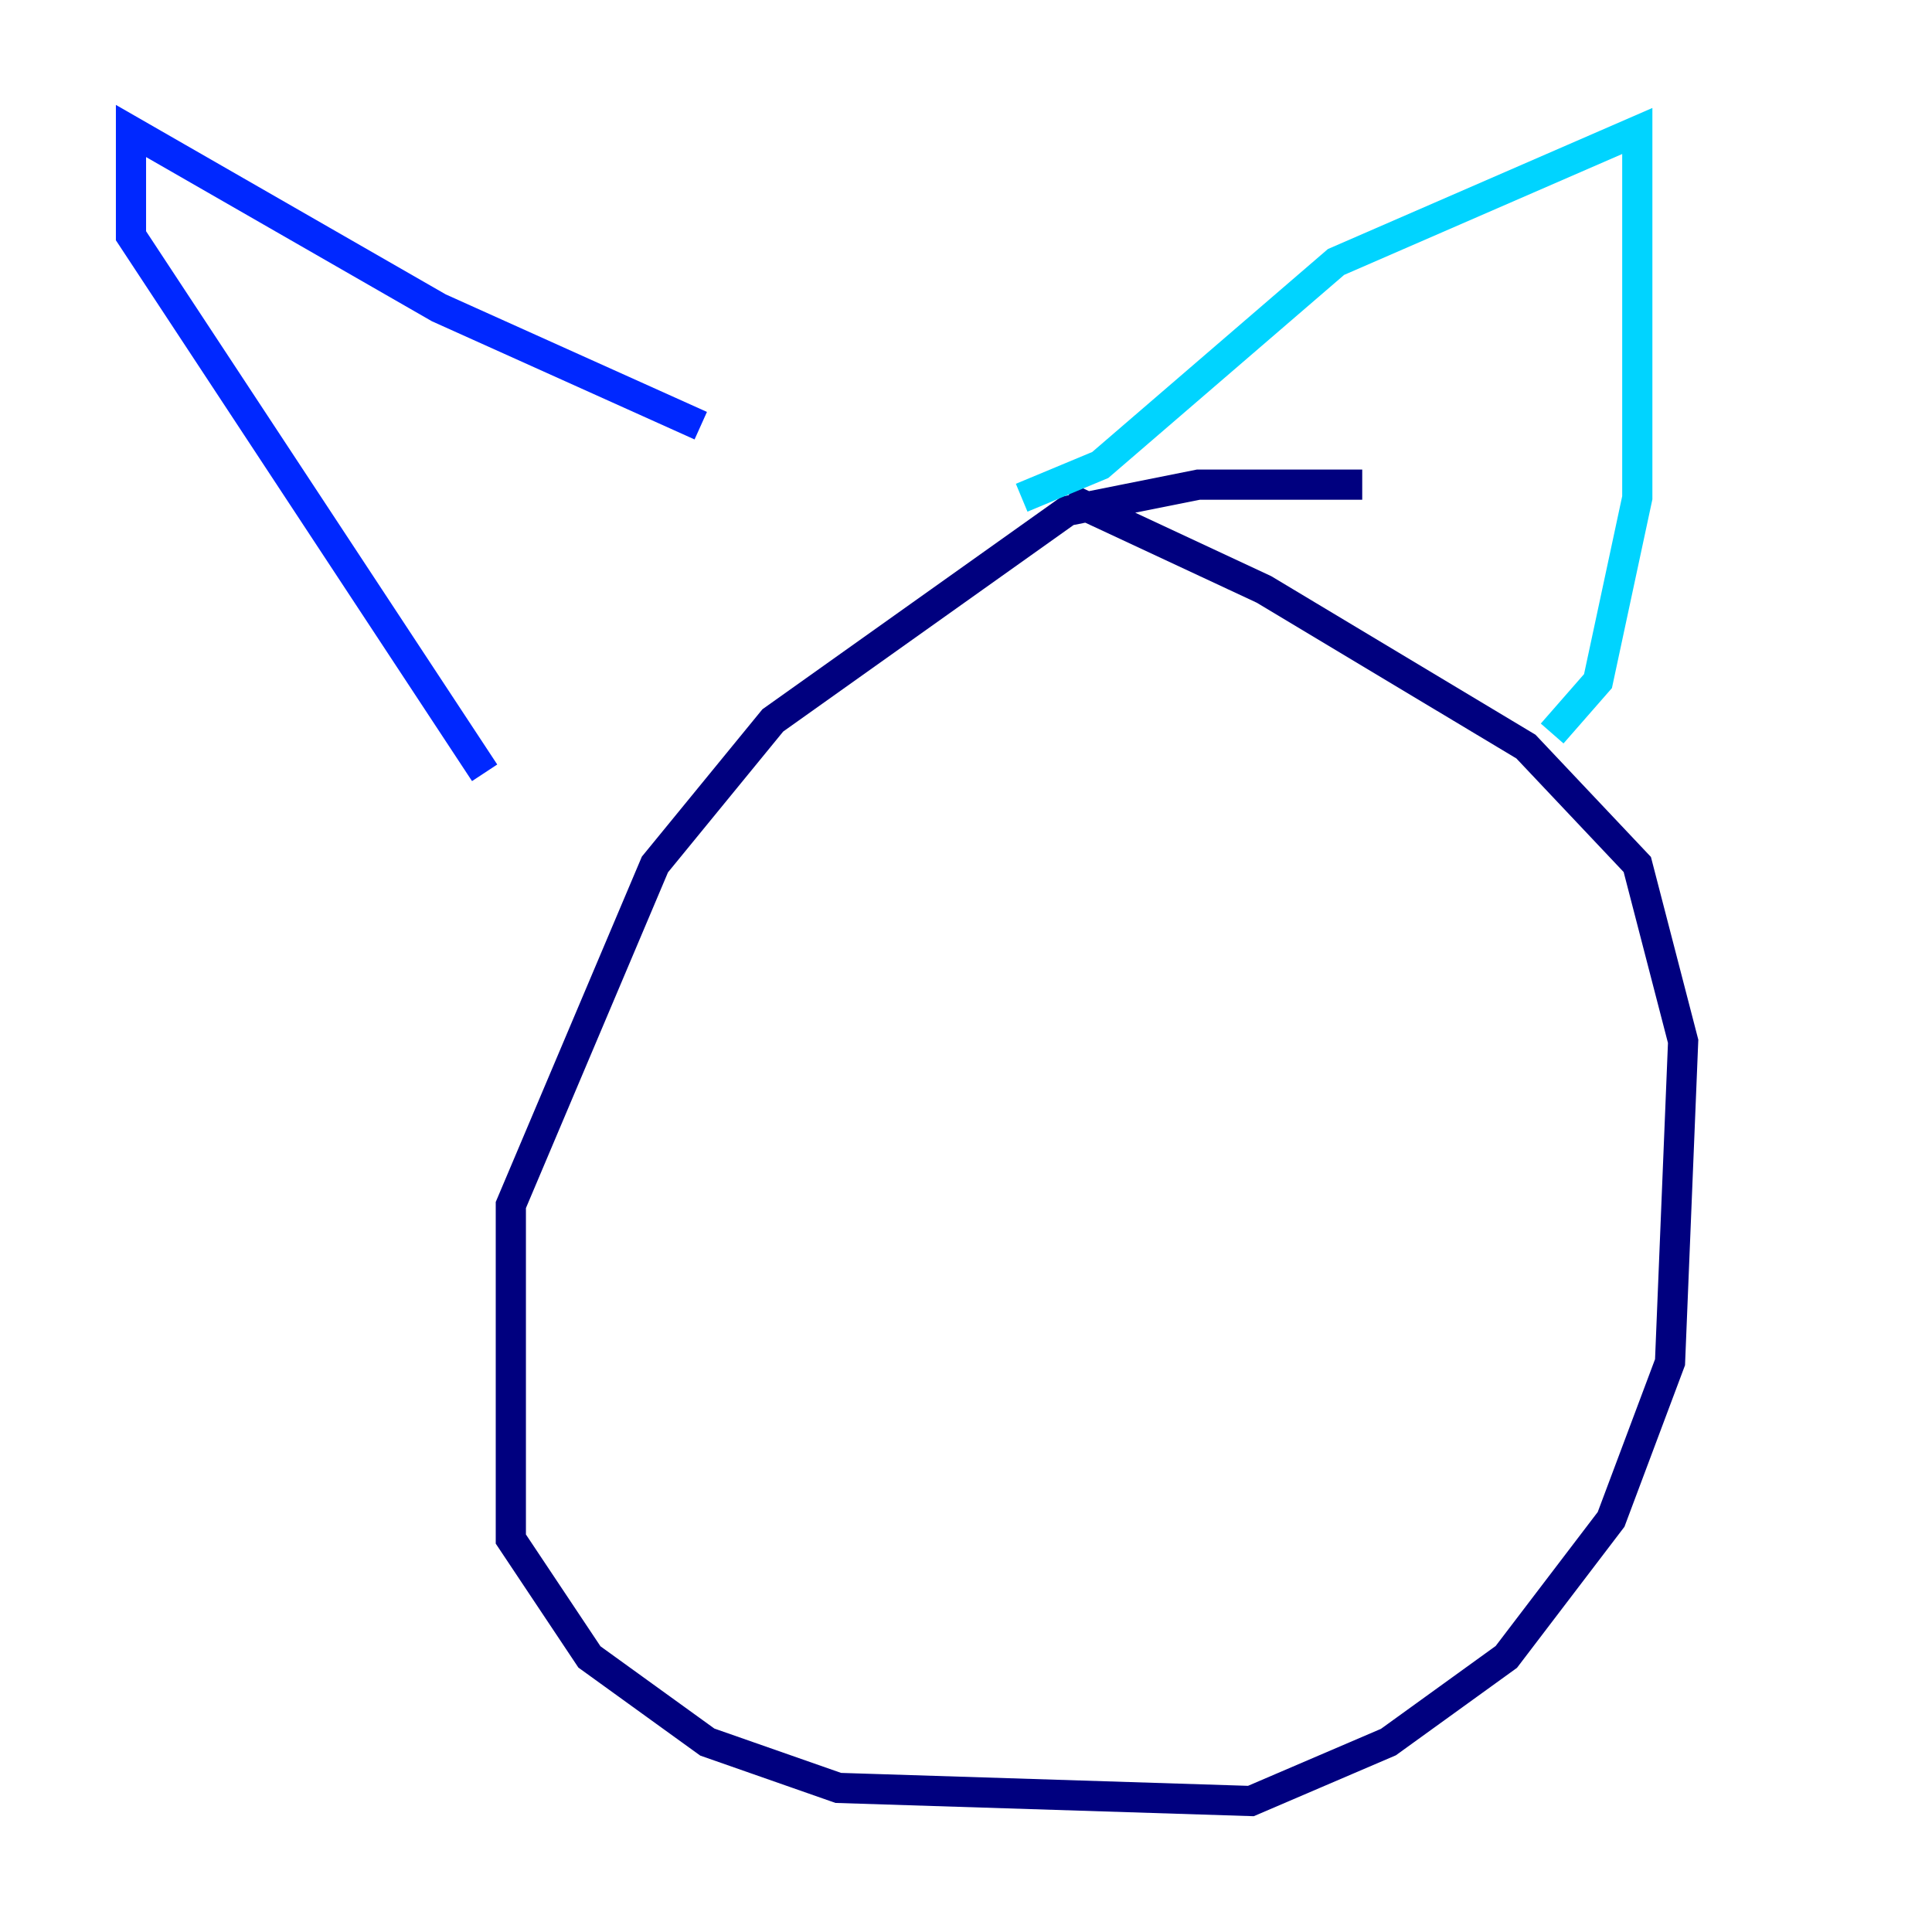 <?xml version="1.0" encoding="utf-8" ?>
<svg baseProfile="tiny" height="128" version="1.2" viewBox="0,0,128,128" width="128" xmlns="http://www.w3.org/2000/svg" xmlns:ev="http://www.w3.org/2001/xml-events" xmlns:xlink="http://www.w3.org/1999/xlink"><defs /><polyline fill="none" points="90.251,32.108 79.403,32.108 70.725,33.844 51.2,47.729 43.39,57.275 33.844,79.837 33.844,101.966 39.051,109.776 46.861,115.417 55.539,118.454 82.875,119.322 91.986,115.417 99.797,109.776 106.739,100.664 110.644,90.251 111.512,68.99 108.475,57.275 101.098,49.464 83.742,39.051 70.725,32.976" stroke="#00007f" stroke-width="2" /><polyline fill="none" points="46.427,28.203 29.071,20.393 8.678,8.678 8.678,15.62 32.108,51.2" stroke="#0028ff" stroke-width="2" /><polyline fill="none" points="67.688,32.976 72.895,30.807 88.515,17.356 108.475,8.678 108.475,32.976 105.871,45.125 102.834,48.597" stroke="#00d4ff" stroke-width="2" /><polyline fill="none" points="59.01,55.105 59.01,55.105" stroke="#7cff79" stroke-width="2" /><polyline fill="none" points="69.858,60.312 69.858,60.312" stroke="#ffe500" stroke-width="2" /><polyline fill="none" points="78.536,61.18 78.536,61.18" stroke="#ff4600" stroke-width="2" /><polyline fill="none" points="60.312,62.915 60.312,62.915" stroke="#7f0000" stroke-width="2" /></svg>